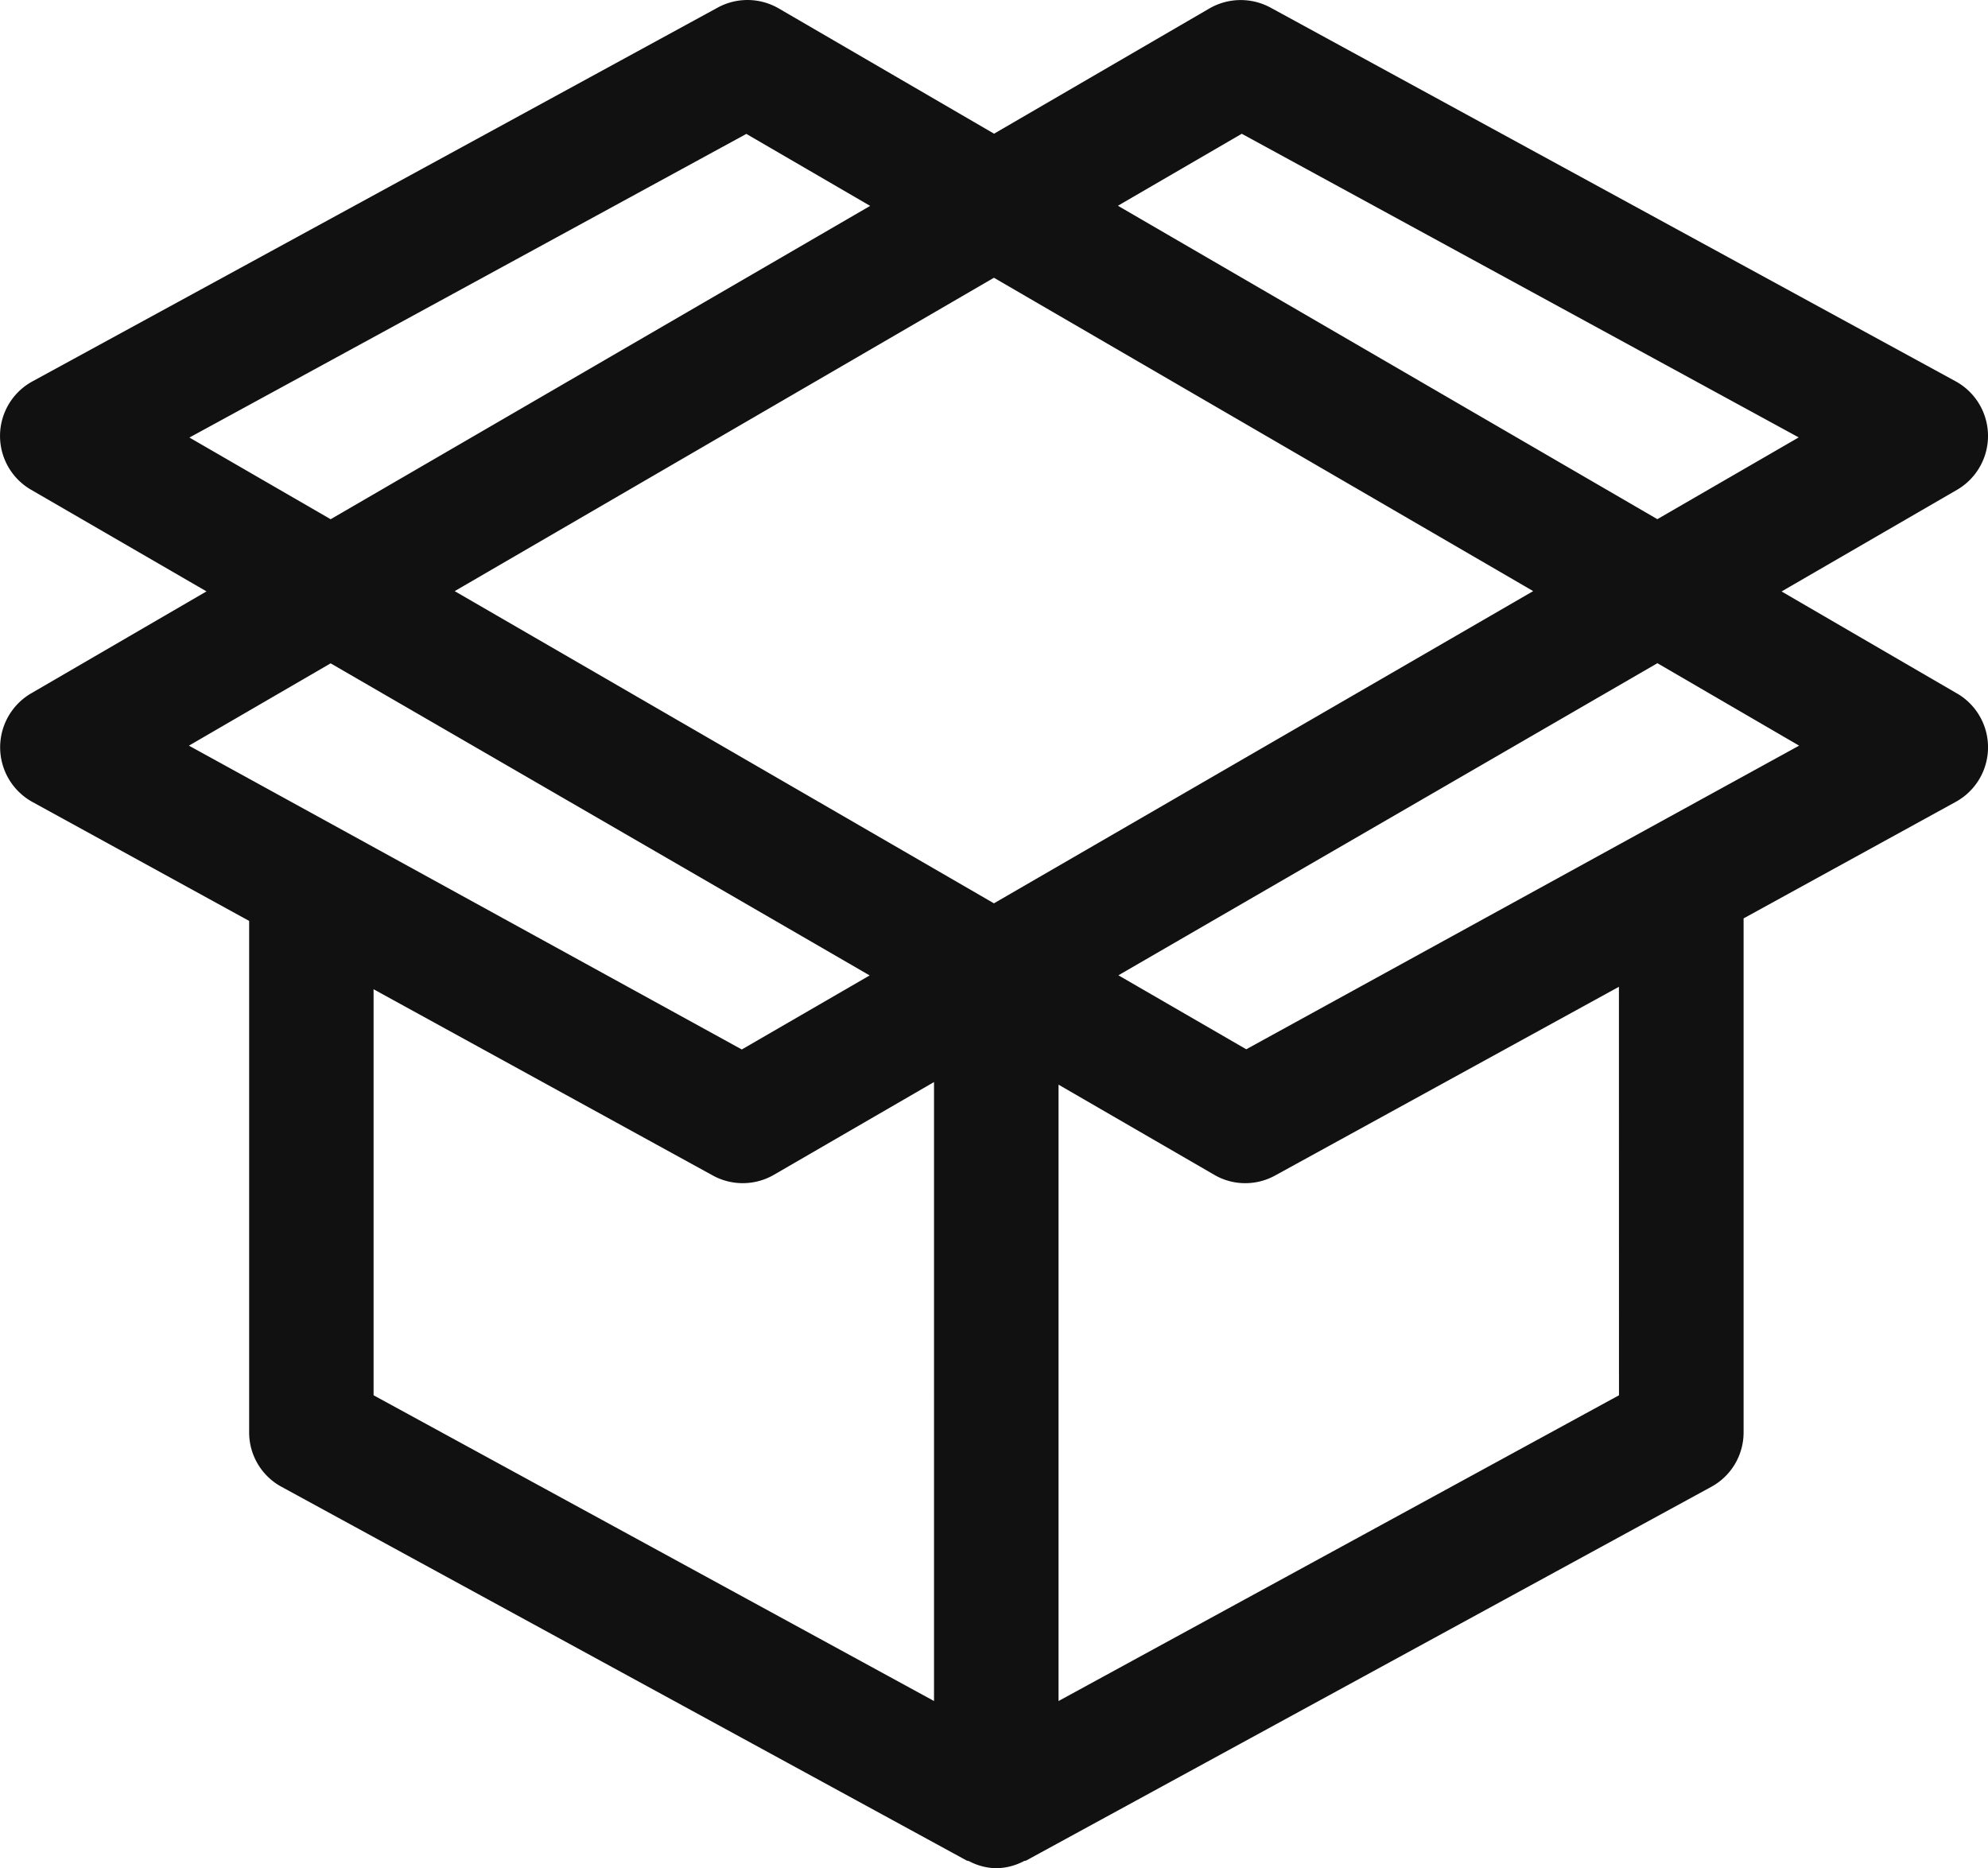 <svg xmlns="http://www.w3.org/2000/svg" viewBox="0 0 133.729 125.662">
  <g id="box" transform="translate(0 -15.407)">
    <g id="Group_16" data-name="Group 16" transform="translate(0 15.407)">
      <path id="Path_148" data-name="Path 148" d="M131.643,62.053l-11.8-6.861,11.8-6.836a4.191,4.191,0,0,0-.1-7.305L85.466,15.919a4.212,4.212,0,0,0-4.1.05L66.869,24.4,52.376,15.969a4.189,4.189,0,0,0-4.1-.05L2.2,41.051a4.18,4.18,0,0,0-.109,7.3l11.8,6.836-11.8,6.861a4.2,4.2,0,0,0,.092,7.305l14.577,8v34.4a4.157,4.157,0,0,0,2.186,3.669l46.076,25.132c.05.025.109.017.159.042a4.043,4.043,0,0,0,1.843.478,4.105,4.105,0,0,0,1.851-.478c.05-.025.109-.017.159-.042l46.076-25.132a4.166,4.166,0,0,0,2.178-3.669V77.183L131.55,69.35a4.188,4.188,0,0,0,.092-7.3ZM83.531,24.405l37.464,20.424-9.508,5.5L75.2,29.247ZM12.742,44.838,50.206,24.414l8.327,4.842L22.242,50.333Zm-.034,20.726,9.533-5.537L58.5,81.02,49.9,86Zm50.122,64.263-37.7-20.566V81.95L47.944,94.474a4.186,4.186,0,0,0,4.113-.042l10.773-6.241Zm4.03-53.657-36.274-21L66.86,34.09l36.274,21.078Zm42.046,33.091-37.7,20.566V88.367l10.463,6.057a4.112,4.112,0,0,0,2.1.57,4.156,4.156,0,0,0,2.011-.519l23.122-12.692ZM83.833,85.987l-8.6-4.976,36.257-20.994,9.533,5.546Z" transform="translate(0 -15.407)" fill="#111"/>
    </g>
  </g>
</svg>
